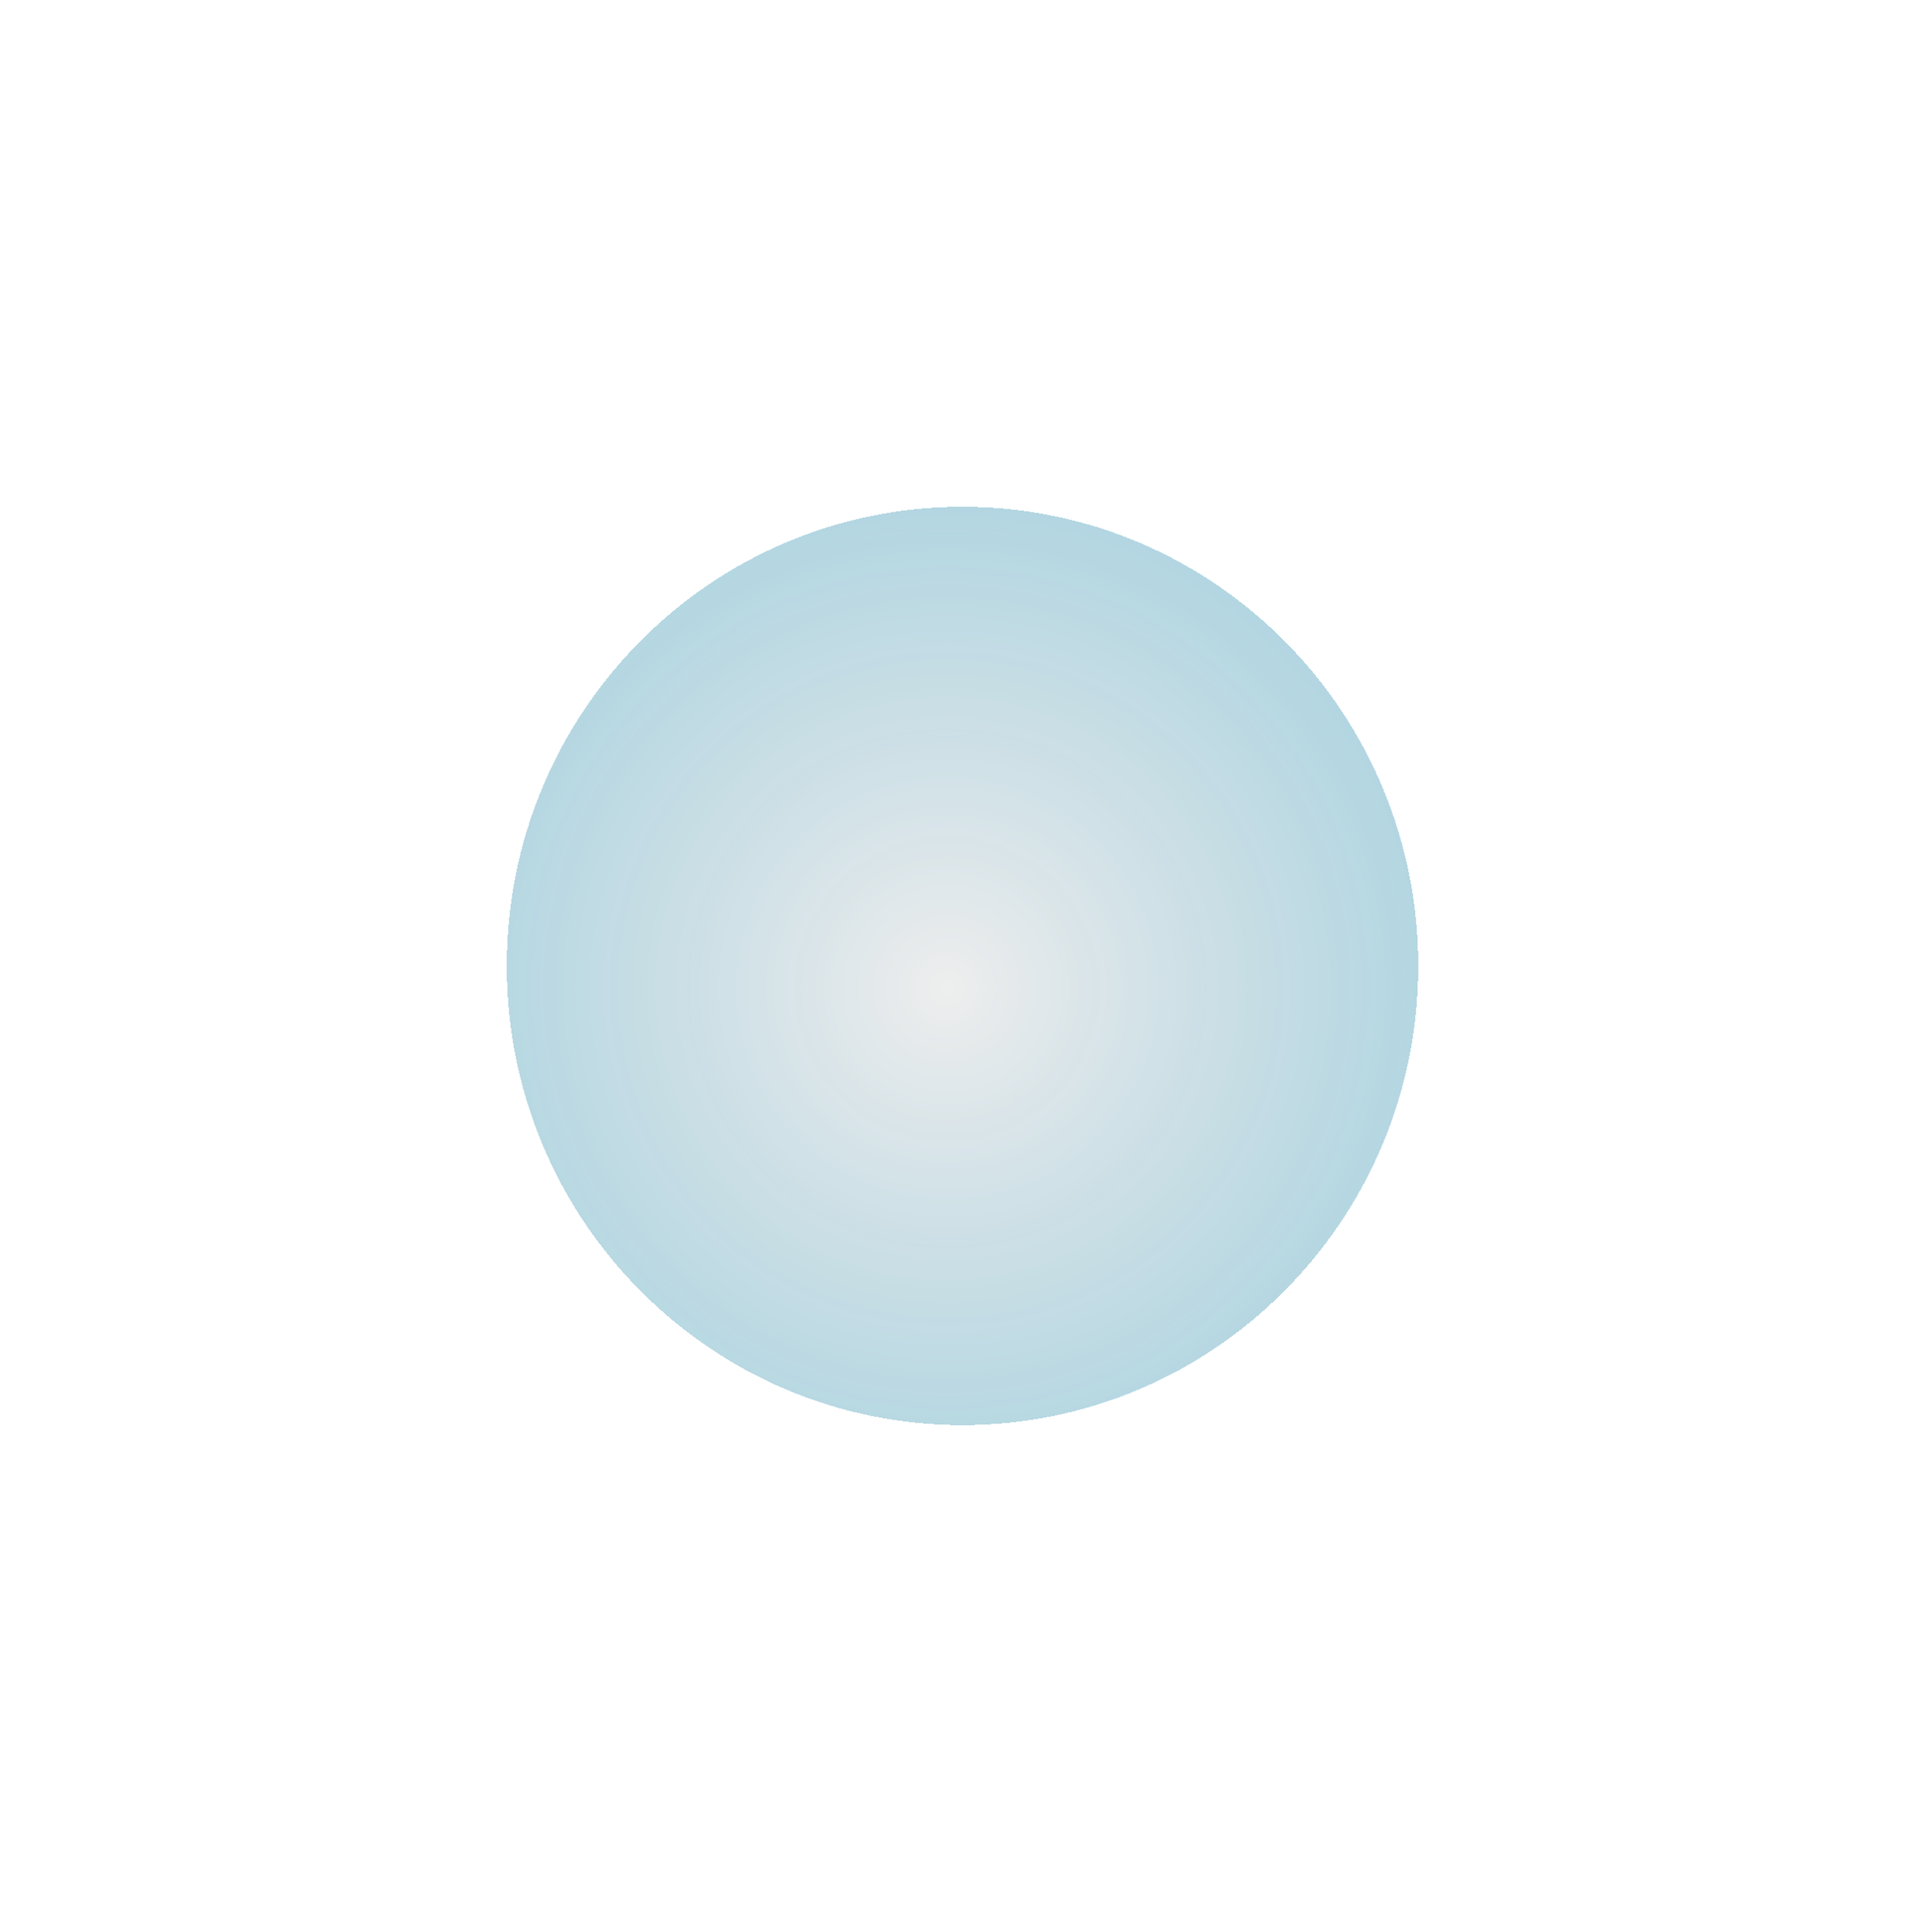 <svg width="566" height="568" viewBox="0 0 566 568" fill="none" xmlns="http://www.w3.org/2000/svg">
<g filter="url(#filter0_d_2_77)">
<path d="M412 280C412 354.558 352.006 415 278 415C203.994 415 144 354.558 144 280C144 205.442 203.994 145 278 145C352.006 145 412 205.442 412 280Z" fill="url(#paint0_radial_2_77)" shape-rendering="crispEdges"/>
<path d="M412 280C412 354.558 352.006 415 278 415C203.994 415 144 354.558 144 280C144 205.442 203.994 145 278 145C352.006 145 412 205.442 412 280Z" fill="url(#paint1_radial_2_77)" shape-rendering="crispEdges"/>
<path d="M278 420C354.803 420 417 357.285 417 280C417 202.715 354.803 140 278 140C201.197 140 139 202.715 139 280C139 357.285 201.197 420 278 420Z" stroke="white" stroke-width="10" shape-rendering="crispEdges"/>
</g>
<defs>
<filter id="filter0_d_2_77" x="0" y="0" width="566" height="568" filterUnits="userSpaceOnUse" color-interpolation-filters="sRGB">
<feFlood flood-opacity="0" result="BackgroundImageFix"/>
<feColorMatrix in="SourceAlpha" type="matrix" values="0 0 0 0 0 0 0 0 0 0 0 0 0 0 0 0 0 0 127 0" result="hardAlpha"/>
<feOffset dx="5" dy="4"/>
<feGaussianBlur stdDeviation="72"/>
<feComposite in2="hardAlpha" operator="out"/>
<feColorMatrix type="matrix" values="0 0 0 0 0.021 0 0 0 0 0.792 0 0 0 0 0.68 0 0 0 0.33 0"/>
<feBlend mode="normal" in2="BackgroundImageFix" result="effect1_dropShadow_2_77"/>
<feBlend mode="normal" in="SourceGraphic" in2="effect1_dropShadow_2_77" result="shape"/>
</filter>
<radialGradient id="paint0_radial_2_77" cx="0" cy="0" r="1" gradientUnits="userSpaceOnUse" gradientTransform="translate(273.239 286.818) rotate(90.593) scale(1183.7 1174.93)">
<stop stop-color="#0C1615"/>
<stop offset="0.589" stop-color="#03DAB2" stop-opacity="0.11"/>
</radialGradient>
<radialGradient id="paint1_radial_2_77" cx="0" cy="0" r="1" gradientUnits="userSpaceOnUse" gradientTransform="translate(273.239 286.818) rotate(90.593) scale(1183.7 1174.93)">
<stop stop-color="#EEEEEE"/>
<stop offset="0.589" stop-color="#1ABEFF" stop-opacity="0.5"/>
</radialGradient>
</defs>
</svg>
